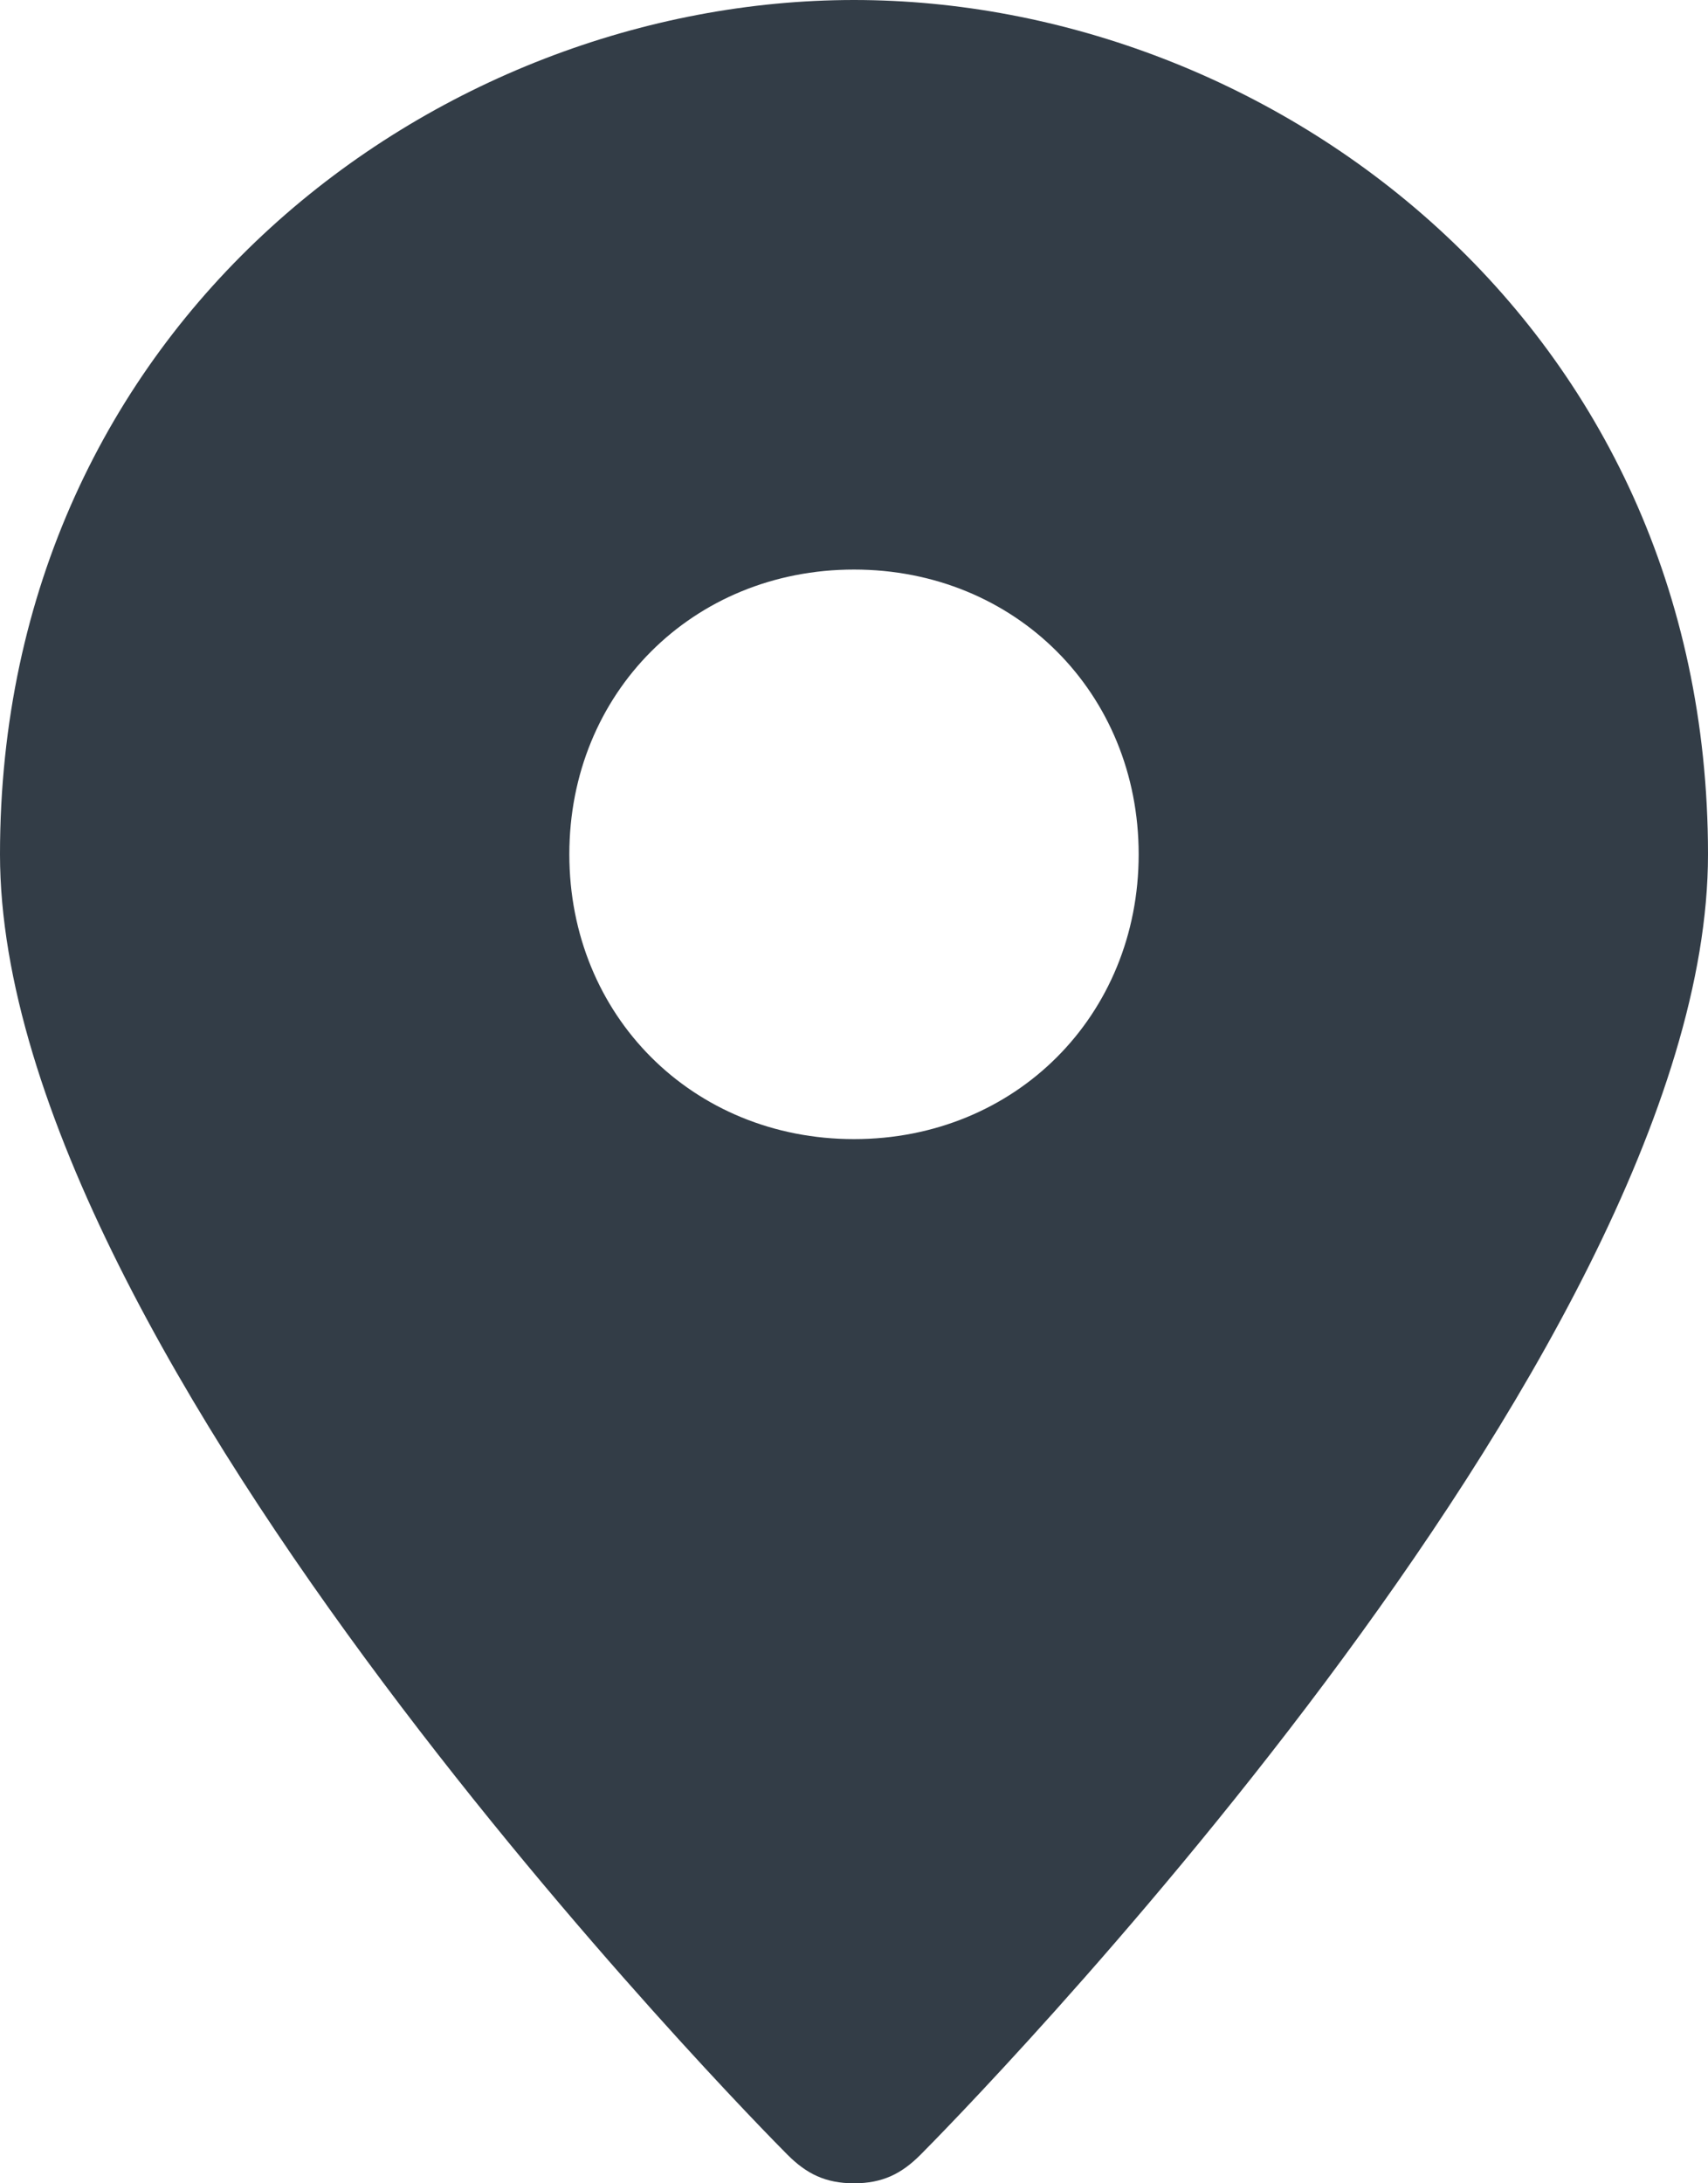 <svg width="18" height="23" viewBox="0 0 18 23" fill="none" xmlns="http://www.w3.org/2000/svg">
<path d="M9 0C4.6 0 0 3.4 0 9C0 14.3 8 22.4 8.3 22.7C8.5 22.9 8.7 23 9 23C9.3 23 9.5 22.9 9.7 22.7C10 22.4 18 14.3 18 9C18 3.4 13.4 0 9 0ZM9 12C7.3 12 6 10.7 6 9C6 7.3 7.3 6 9 6C10.7 6 12 7.3 12 9C12 10.7 10.7 12 9 12Z" fill="#333D47"/>
</svg>
